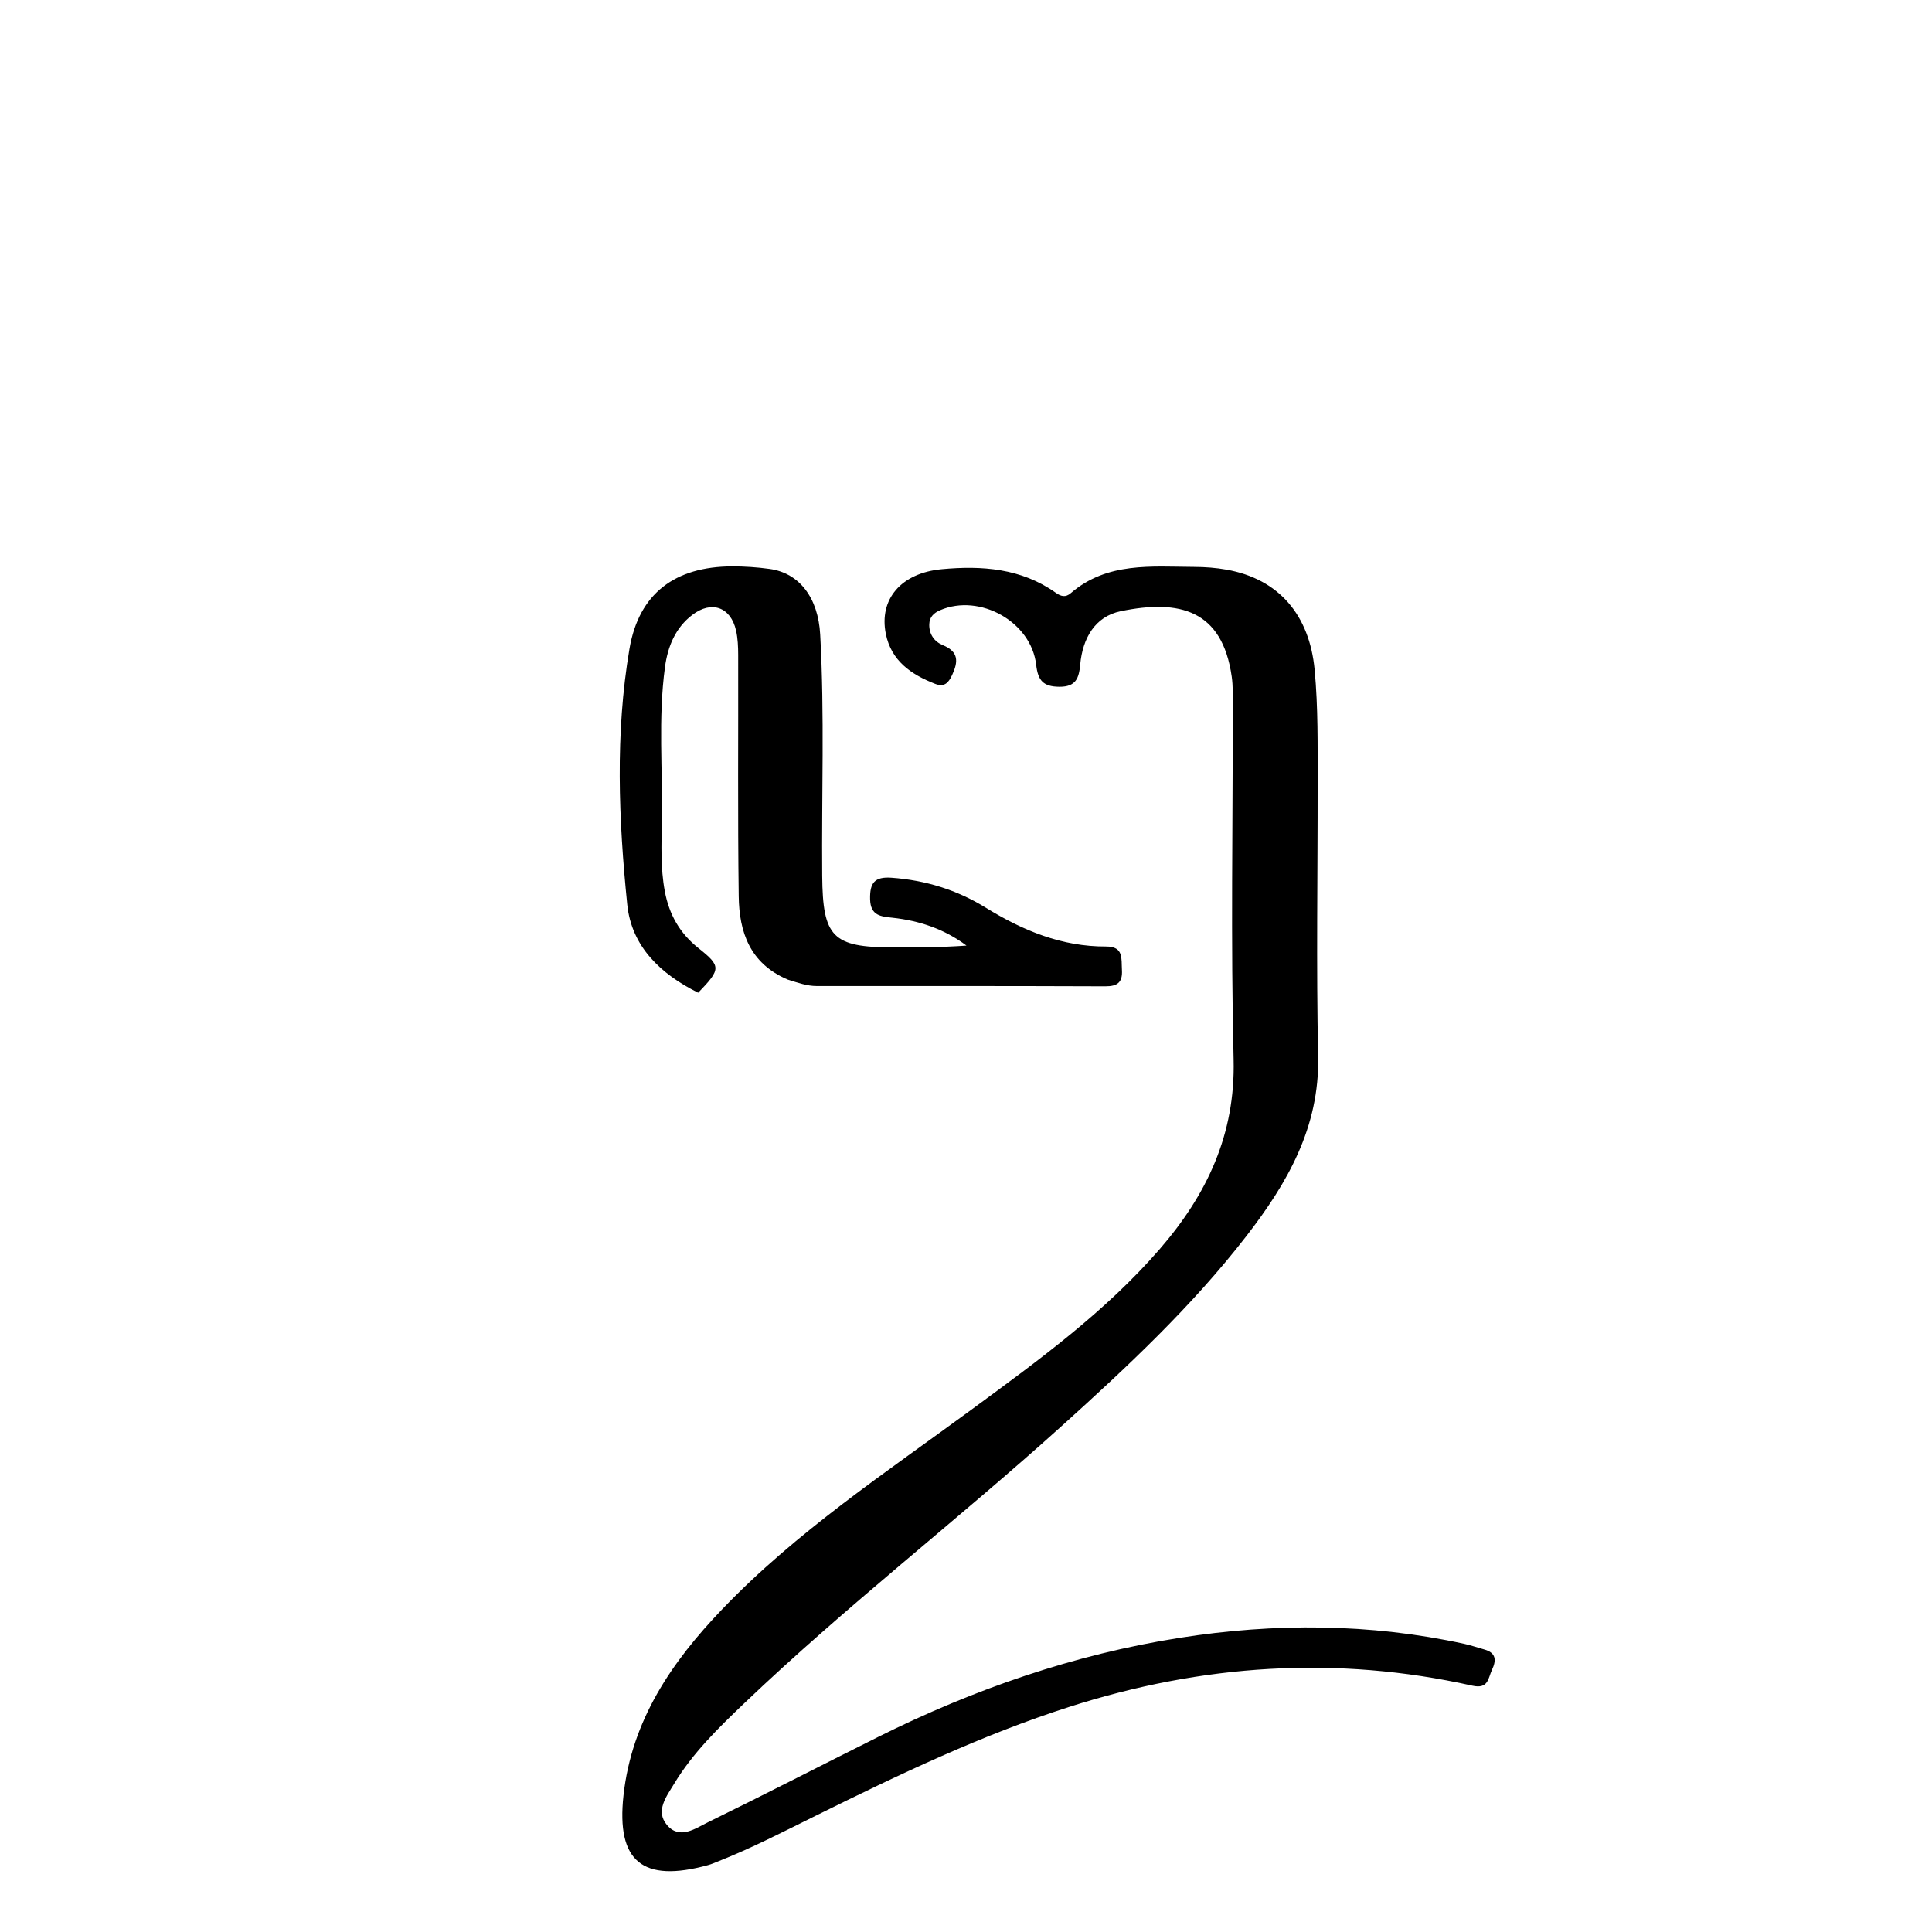 <svg enable-background="new 0 0 512 512" viewBox="0 0 512 512" xmlns="http://www.w3.org/2000/svg"><path d="m216.11 481.223c-8.695 4.295-16.984 8.579-25.672 12.009-.929.367-1.847.783-2.806 1.045-17.34 4.749-24.317-.934-22.401-18.457 2.183-19.963 12.828-35.442 26.164-49.362 19.718-20.58 43.419-36.255 66.23-53.02 17.584-12.923 35.271-25.756 49.695-42.399 12.501-14.425 20.087-30.377 19.598-50.261-.77-31.309-.202-62.651-.22-93.979-.001-2.496.072-5.024-.278-7.482-2.517-17.661-13.762-20.564-29.414-17.346-6.88 1.414-10.11 7.24-10.741 14.138-.324 3.544-1.099 5.924-5.526 5.887-4.26-.035-5.666-1.63-6.142-5.807-1.301-11.415-14.936-18.997-25.446-14.485-1.62.696-2.82 1.757-2.885 3.702-.09 2.685 1.382 4.649 3.574 5.553 4.252 1.752 4.133 4.352 2.493 7.904-1.006 2.18-2.126 3.295-4.541 2.353-6.331-2.471-11.61-6.104-13.044-13.255-1.837-9.157 4.03-16.111 14.844-17.122 10.597-.991 21.026-.248 30.153 6.218 1.407.997 2.614 1.343 4.016.135 9.66-8.327 21.389-7.009 32.819-6.956 2.819.013 5.675.23 8.449.722 13.88 2.462 22.005 12.026 23.364 26.55.935 9.987.782 19.966.794 29.956.031 24.162-.389 48.334.133 72.485.406 18.807-8.178 33.624-19.032 47.647-14.438 18.654-31.602 34.69-49.061 50.433-27.586 24.875-57.026 47.625-83.922 73.287-6.877 6.561-13.715 13.205-18.658 21.411-1.976 3.281-5.064 7.17-1.897 10.916 3.383 4 7.549.898 10.915-.747 15.112-7.384 30.057-15.11 45.11-22.617 25.338-12.637 51.914-21.842 79.863-26.239 25.126-3.953 50.402-3.858 75.441 1.601 1.783.389 3.516 1.004 5.279 1.49 3.148.868 3.219 2.88 2.036 5.382-1.052 2.226-.919 5.165-5.203 4.209-36.097-8.06-71.643-5.658-106.811 5.615-23.256 7.455-45.145 17.941-67.273 28.886z"/><path d="m208.796 259.614c-10.113-4.27-12.901-12.665-13.027-22.08-.284-21.326-.094-42.658-.144-63.988-.005-2.149-.092-4.351-.56-6.435-1.401-6.232-6.482-8.083-11.627-4.136-4.469 3.428-6.476 8.36-7.213 13.804-1.842 13.606-.57 27.286-.821 40.93-.113 6.137-.37 12.279.765 18.43 1.15 6.232 3.983 11.188 8.893 15.093 6.054 4.814 6.046 5.551-.037 11.852-9.842-4.901-17.659-12.147-18.8-23.397-2.285-22.531-3.214-45.266.585-67.702 2.512-14.835 12.201-21.838 27.183-21.887 3.321-.011 6.669.219 9.958.673 7.953 1.1 12.87 7.69 13.407 17.357 1.184 21.313.35 42.64.534 63.96.14 16.242 2.694 18.974 18.778 18.978 6.459.001 12.918 0 19.459-.475-5.875-4.388-12.463-6.595-19.593-7.375-3.036-.332-5.858-.486-5.954-4.928-.094-4.346 1.212-5.998 5.687-5.676 9.001.648 17.359 3.236 24.967 7.938 9.82 6.068 20.148 10.33 31.875 10.284 4.731-.019 4.024 3.238 4.209 6.224.203 3.28-1.186 4.338-4.382 4.327-25.495-.095-50.991-.081-76.486-.072-2.558.001-4.902-.838-7.655-1.7z"/></svg>